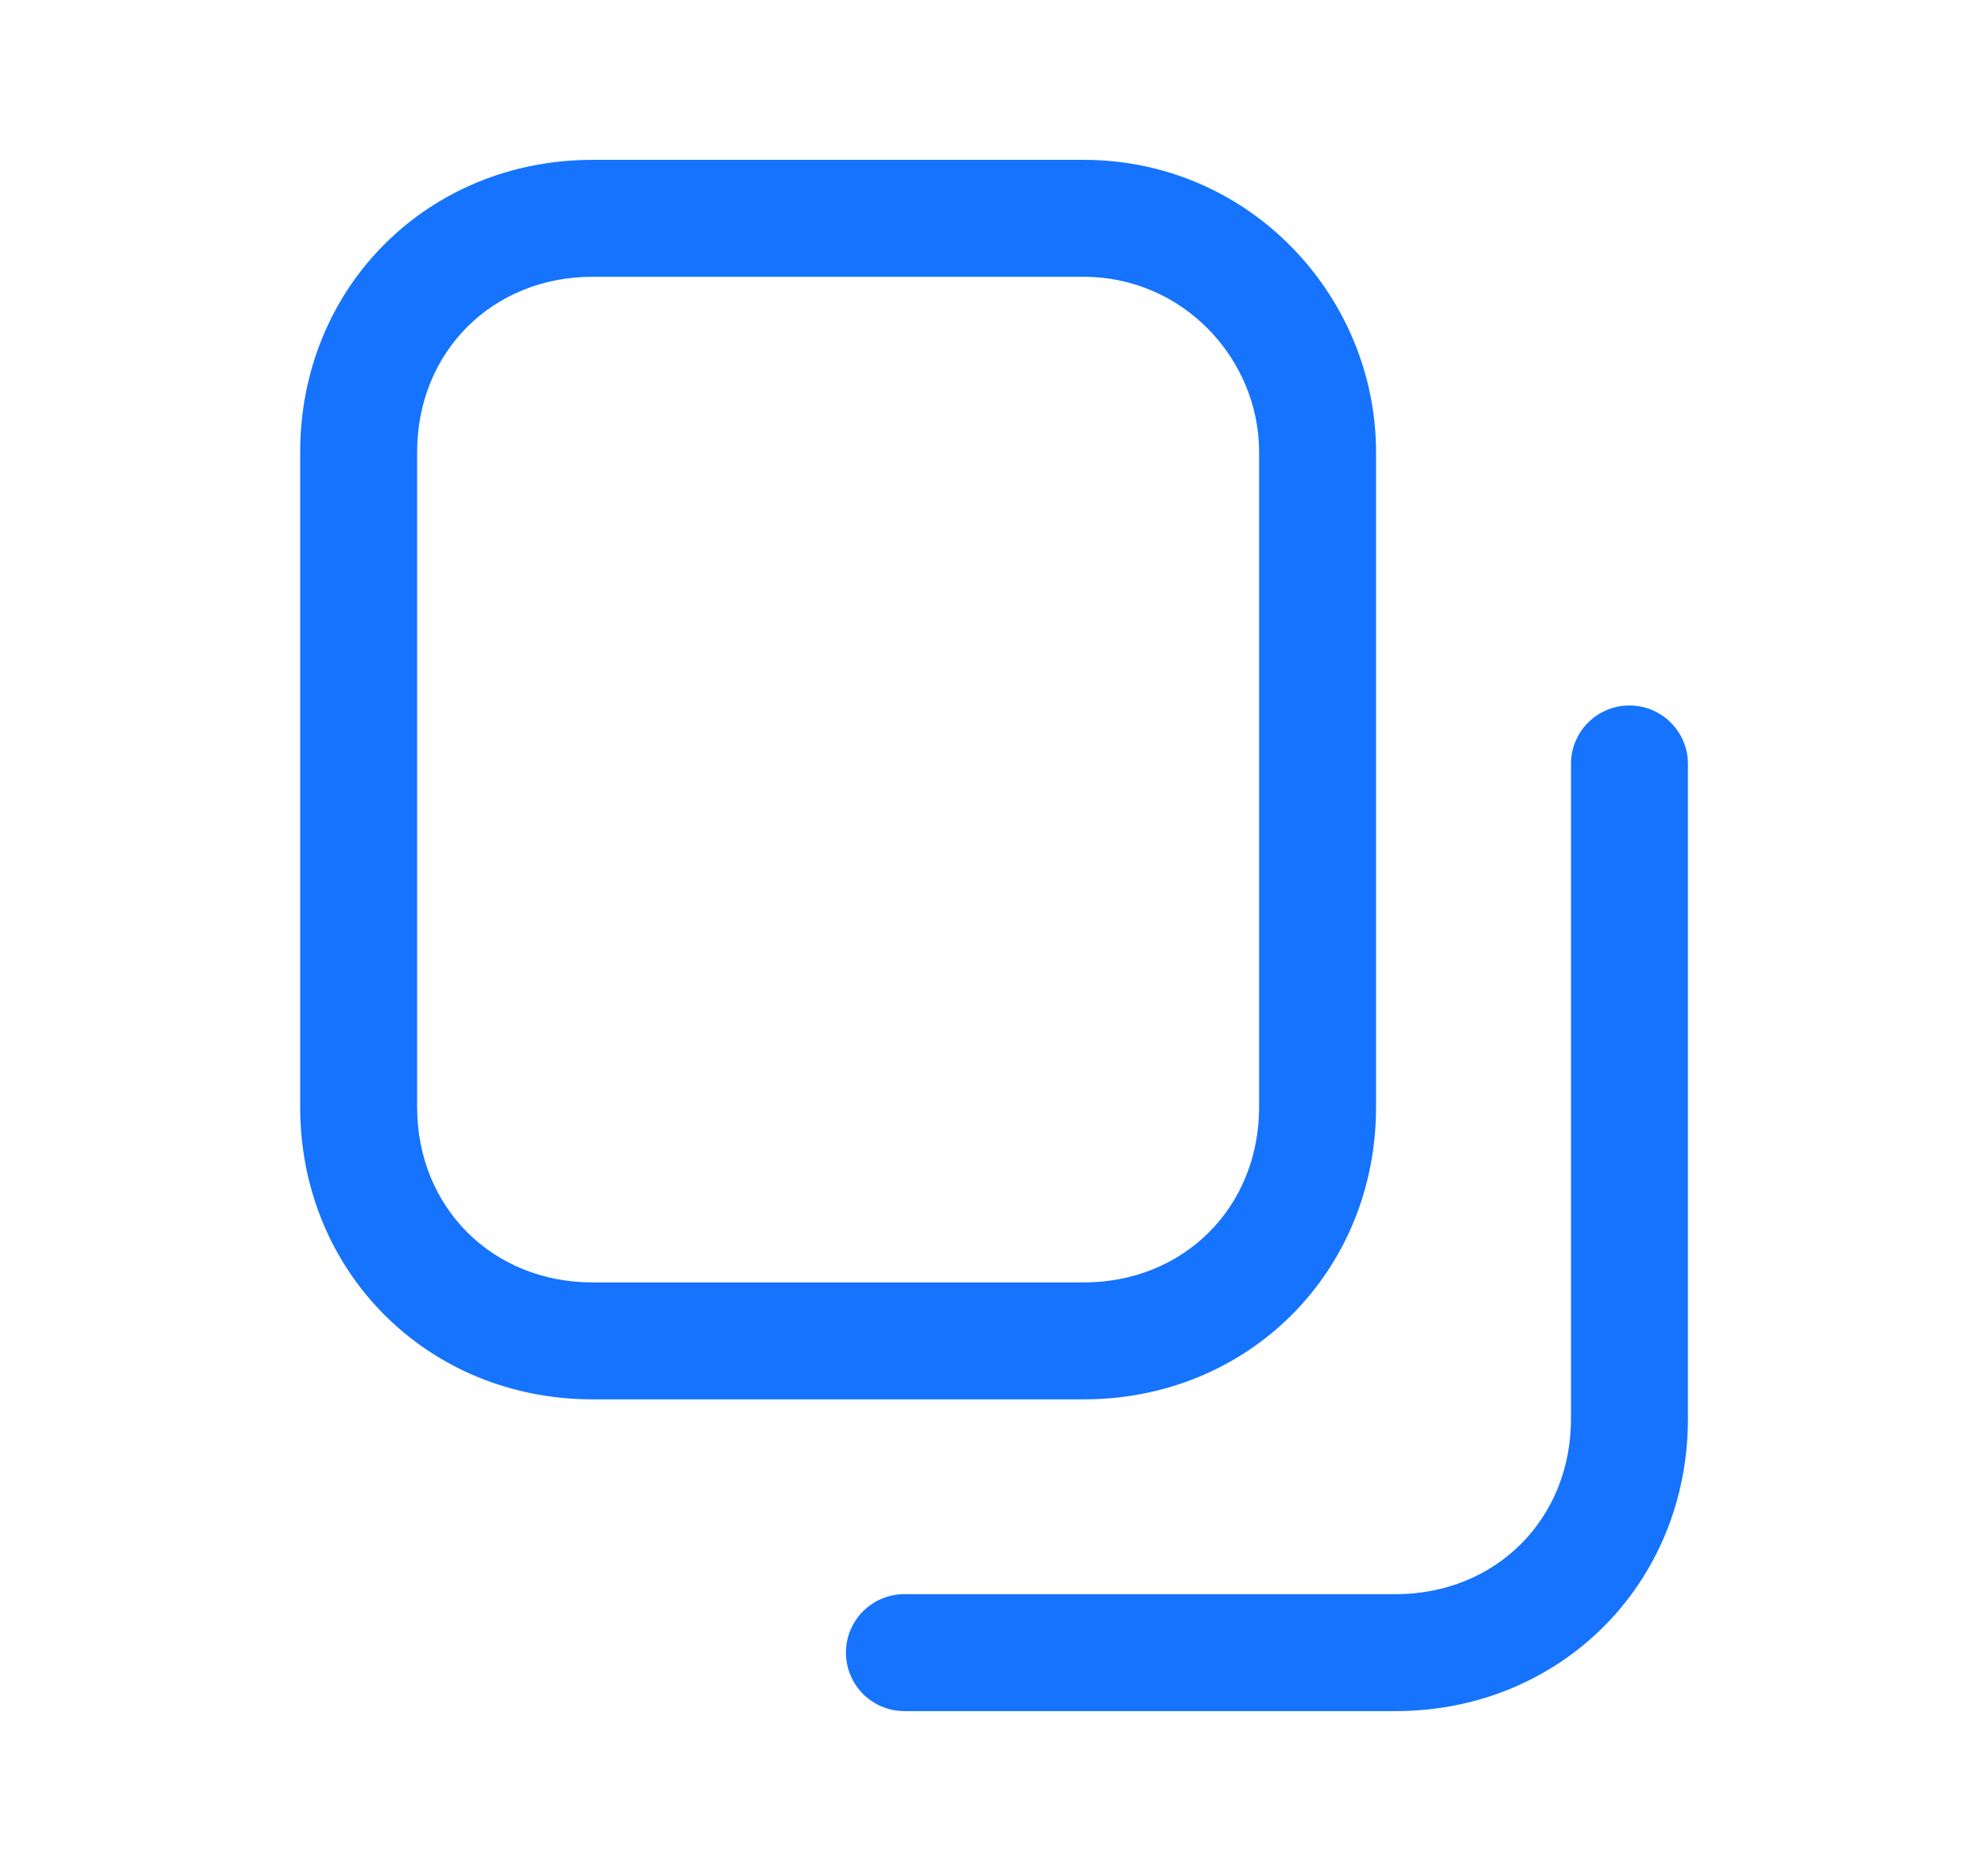 <svg width="17" height="16" viewBox="0 0 17 16" fill="none" xmlns="http://www.w3.org/2000/svg">
<path fill-rule="evenodd" clip-rule="evenodd" d="M3.567 3.867C3.567 3.01 4.21 2.367 5.067 2.367H9.267C10.113 2.367 10.767 3.065 10.767 3.867V9.467C10.767 10.324 10.124 10.967 9.267 10.967H5.067C4.21 10.967 3.567 10.324 3.567 9.467V3.867ZM5.067 1.367C3.657 1.367 2.567 2.457 2.567 3.867V9.467C2.567 10.876 3.657 11.967 5.067 11.967H9.267C10.676 11.967 11.767 10.876 11.767 9.467V3.867C11.767 2.535 10.687 1.367 9.267 1.367H5.067ZM14.434 6.533C14.434 6.257 14.21 6.033 13.934 6.033C13.657 6.033 13.434 6.257 13.434 6.533V12.133C13.434 12.991 12.791 13.633 11.934 13.633H7.734C7.457 13.633 7.234 13.857 7.234 14.133C7.234 14.409 7.457 14.633 7.734 14.633H11.934C13.343 14.633 14.434 13.543 14.434 12.133V6.533Z" fill="#1573FE"/>
</svg>
